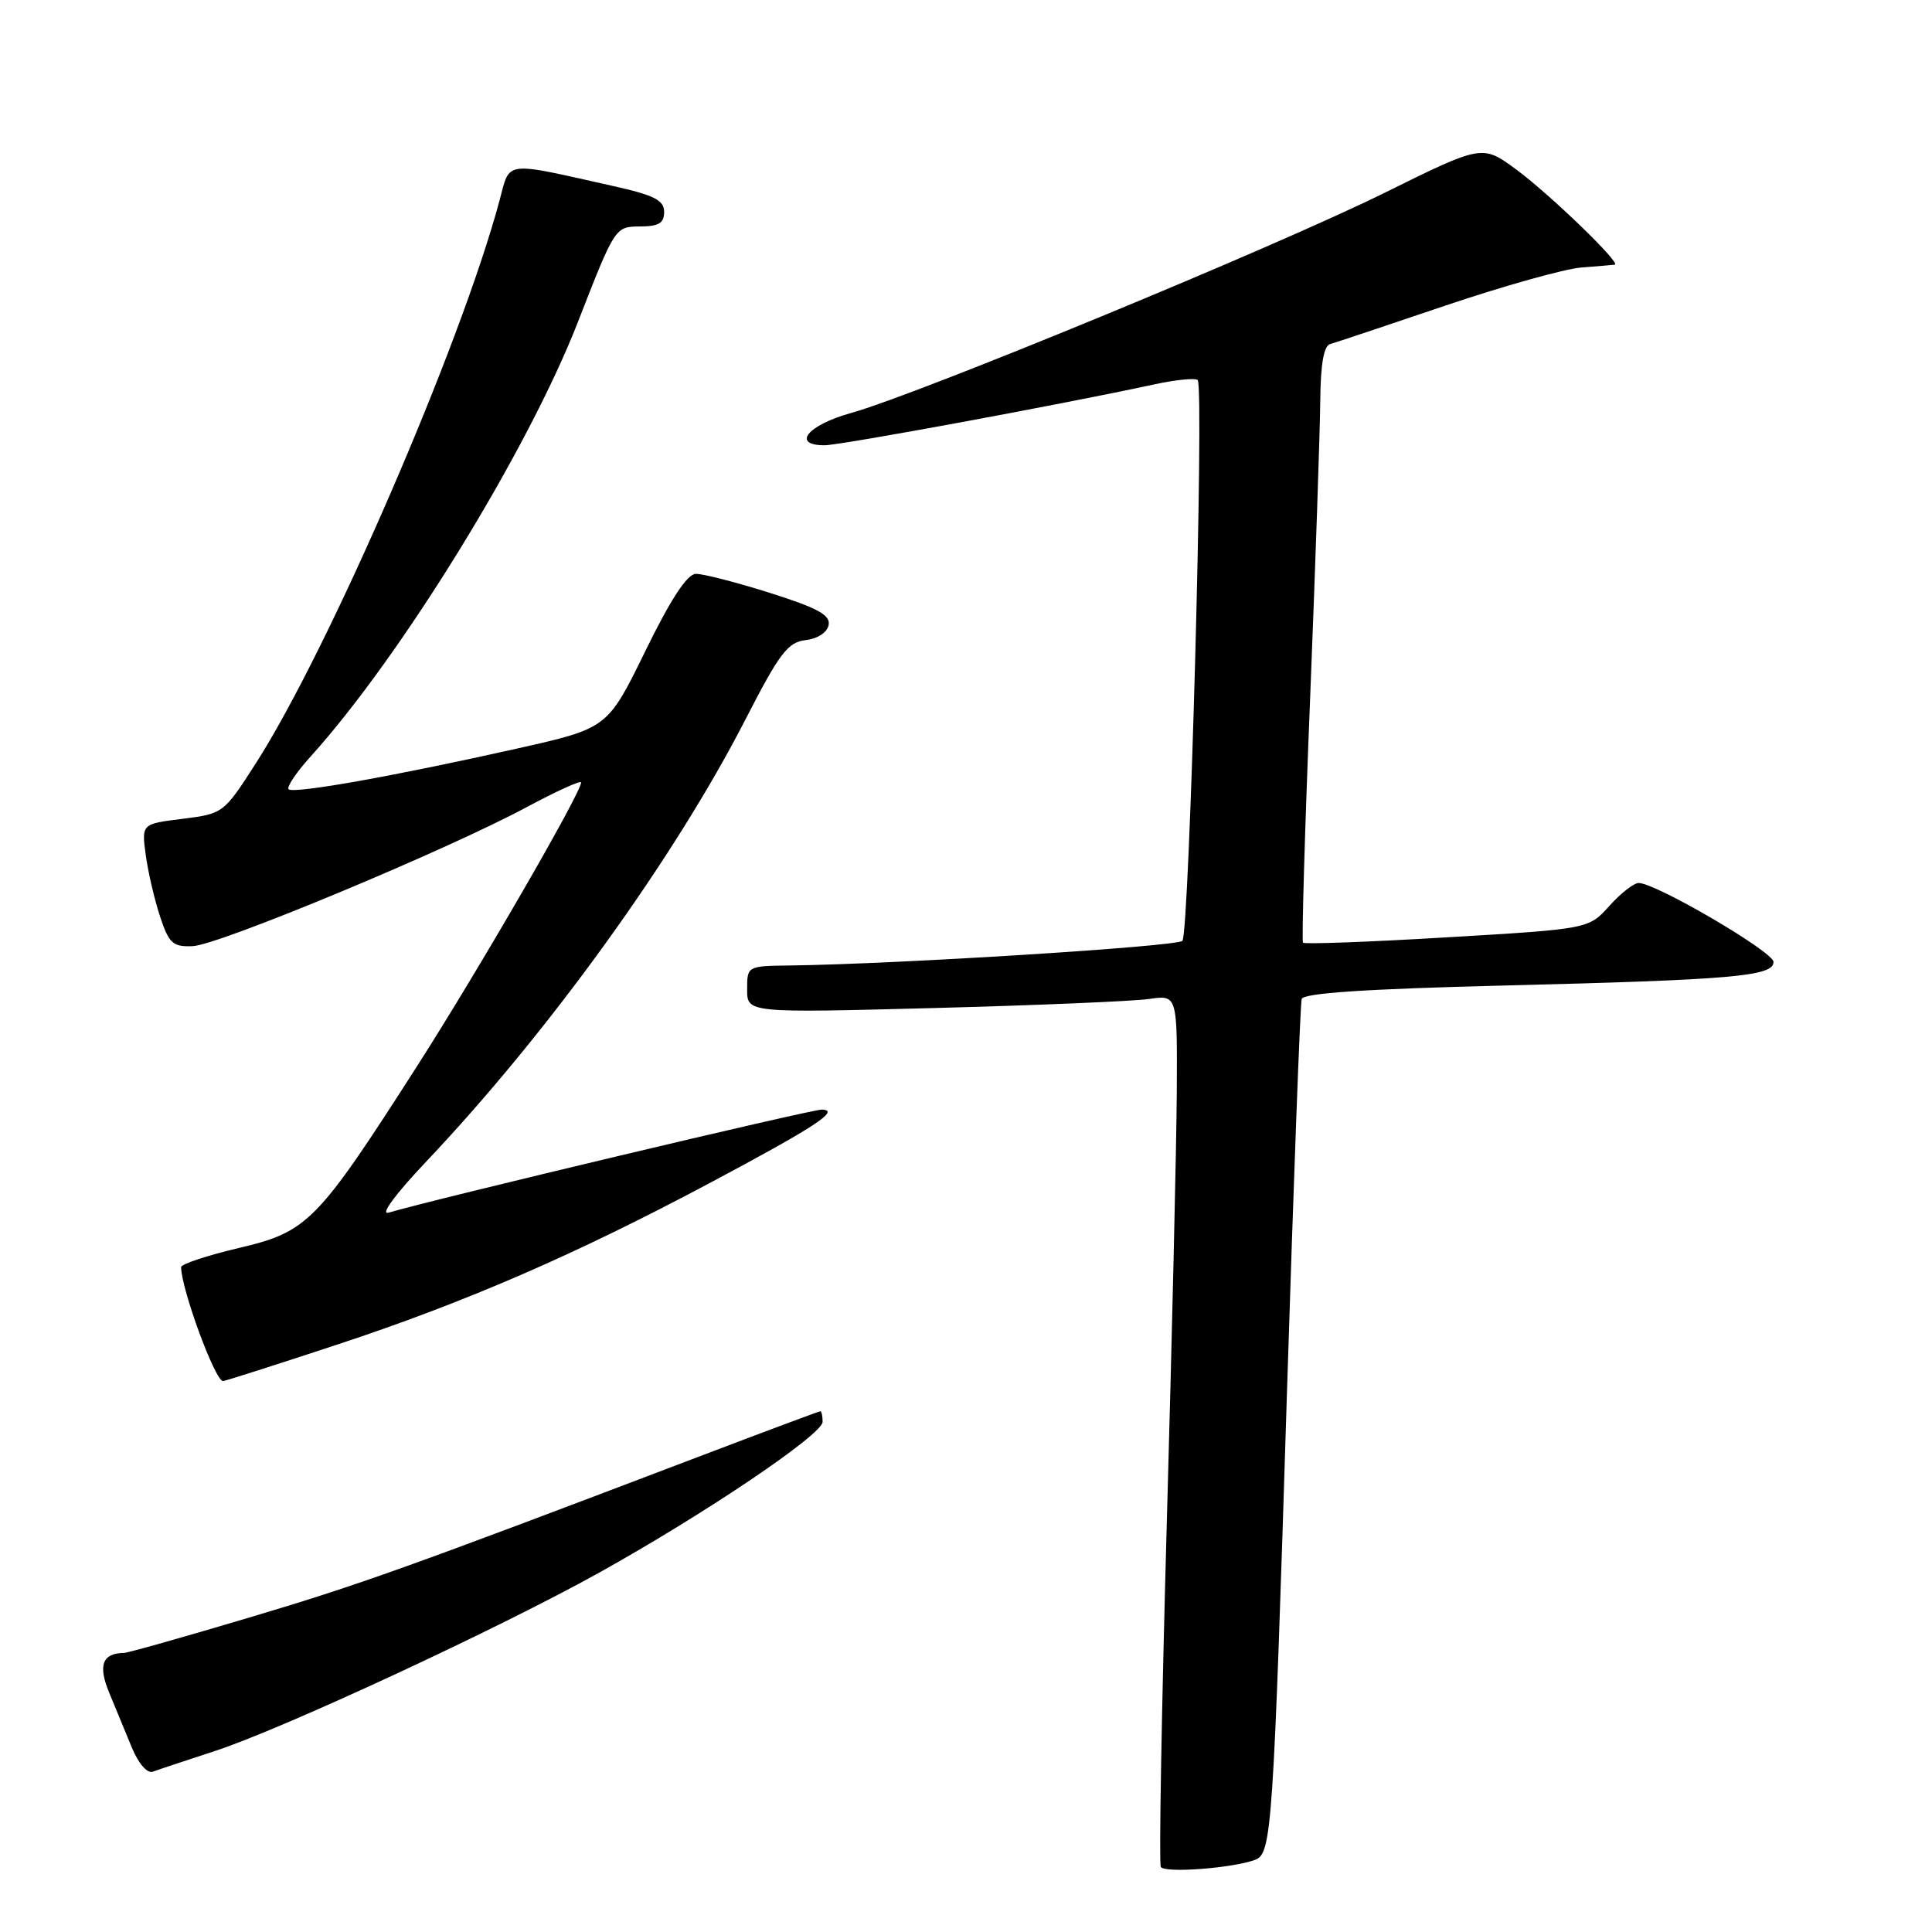 <?xml version="1.0" encoding="UTF-8" standalone="no"?>
<!DOCTYPE svg PUBLIC "-//W3C//DTD SVG 1.1//EN" "http://www.w3.org/Graphics/SVG/1.1/DTD/svg11.dtd" >
<svg xmlns="http://www.w3.org/2000/svg" xmlns:xlink="http://www.w3.org/1999/xlink" version="1.1" viewBox="0 0 256 256">
 <g >
 <path fill="currentColor"
d=" M 166.35 246.42 C 168.51 245.59 168.73 242.25 170.53 184.50 C 171.41 156.45 172.29 132.99 172.48 132.37 C 172.73 131.59 181.00 131.04 199.17 130.59 C 229.68 129.83 235.00 129.36 235.00 127.46 C 235.00 126.13 219.41 117.00 217.13 117.00 C 216.50 117.00 214.74 118.37 213.24 120.05 C 210.50 123.09 210.50 123.09 191.74 124.20 C 181.42 124.82 172.83 125.13 172.65 124.91 C 172.47 124.68 172.89 110.10 173.60 92.50 C 174.30 74.90 174.90 57.22 174.94 53.22 C 174.98 48.29 175.40 45.82 176.25 45.59 C 176.94 45.40 183.80 43.11 191.50 40.50 C 199.20 37.90 207.30 35.63 209.50 35.45 C 211.70 35.28 213.71 35.11 213.96 35.07 C 214.87 34.93 205.40 25.78 200.96 22.50 C 196.42 19.14 196.42 19.14 183.46 25.55 C 168.98 32.72 121.64 52.25 112.75 54.73 C 107.01 56.32 104.83 59.00 109.26 59.00 C 111.36 59.00 140.72 53.58 152.82 50.96 C 155.74 50.32 158.39 50.06 158.70 50.36 C 159.58 51.25 157.60 123.74 156.67 124.67 C 155.91 125.42 118.85 127.75 104.75 127.93 C 99.00 128.00 99.00 128.00 99.00 131.11 C 99.00 134.22 99.00 134.22 123.75 133.57 C 137.36 133.21 150.19 132.67 152.25 132.37 C 156.00 131.82 156.00 131.82 155.93 144.66 C 155.89 151.72 155.29 177.52 154.60 202.00 C 153.92 226.48 153.56 246.89 153.81 247.37 C 154.27 248.24 163.43 247.54 166.35 246.42 Z  M 28.50 232.01 C 37.40 229.11 66.27 215.70 79.42 208.37 C 93.53 200.51 109.00 190.06 109.00 188.40 C 109.00 187.63 108.86 187.00 108.70 187.00 C 108.53 187.00 101.22 189.73 92.45 193.07 C 53.64 207.83 47.64 209.98 32.94 214.36 C 24.38 216.91 16.96 219.01 16.44 219.02 C 13.55 219.06 12.96 220.66 14.48 224.32 C 15.31 226.35 16.67 229.62 17.49 231.61 C 18.36 233.70 19.52 235.02 20.24 234.76 C 20.94 234.50 24.65 233.27 28.50 232.01 Z  M 44.76 178.14 C 61.68 172.55 76.17 166.27 94.00 156.78 C 108.05 149.30 111.43 147.08 108.89 147.03 C 107.51 147.00 57.33 158.94 51.50 160.68 C 50.32 161.04 52.36 158.26 56.50 153.89 C 72.67 136.81 89.33 113.74 98.81 95.27 C 103.30 86.52 104.40 85.09 106.75 84.82 C 108.35 84.63 109.62 83.80 109.80 82.81 C 110.05 81.50 108.34 80.56 102.01 78.56 C 97.55 77.15 93.13 76.02 92.20 76.04 C 91.05 76.06 88.87 79.39 85.50 86.29 C 80.50 96.50 80.50 96.50 68.50 99.19 C 52.33 102.82 38.88 105.22 38.24 104.58 C 37.96 104.29 39.26 102.34 41.15 100.25 C 53.18 86.94 69.94 59.69 76.58 42.66 C 81.47 30.09 81.52 30.03 84.75 30.01 C 87.28 30.00 88.00 29.58 88.00 28.08 C 88.00 26.53 86.71 25.87 81.25 24.65 C 66.59 21.37 67.62 21.24 66.20 26.53 C 61.12 45.54 43.59 86.02 33.89 101.16 C 29.65 107.76 29.58 107.82 24.19 108.50 C 18.75 109.17 18.75 109.17 19.32 113.35 C 19.64 115.65 20.50 119.32 21.23 121.51 C 22.40 125.02 22.91 125.48 25.53 125.37 C 28.97 125.23 59.10 112.69 69.75 106.97 C 73.74 104.83 77.00 103.35 77.00 103.68 C 77.00 105.05 63.45 128.48 55.29 141.23 C 41.99 161.99 40.80 163.21 31.63 165.37 C 27.43 166.36 24.00 167.50 24.00 167.90 C 24.00 170.75 28.50 183.00 29.55 183.00 C 29.81 183.00 36.66 180.81 44.76 178.14 Z "/>
</g>
</svg>
